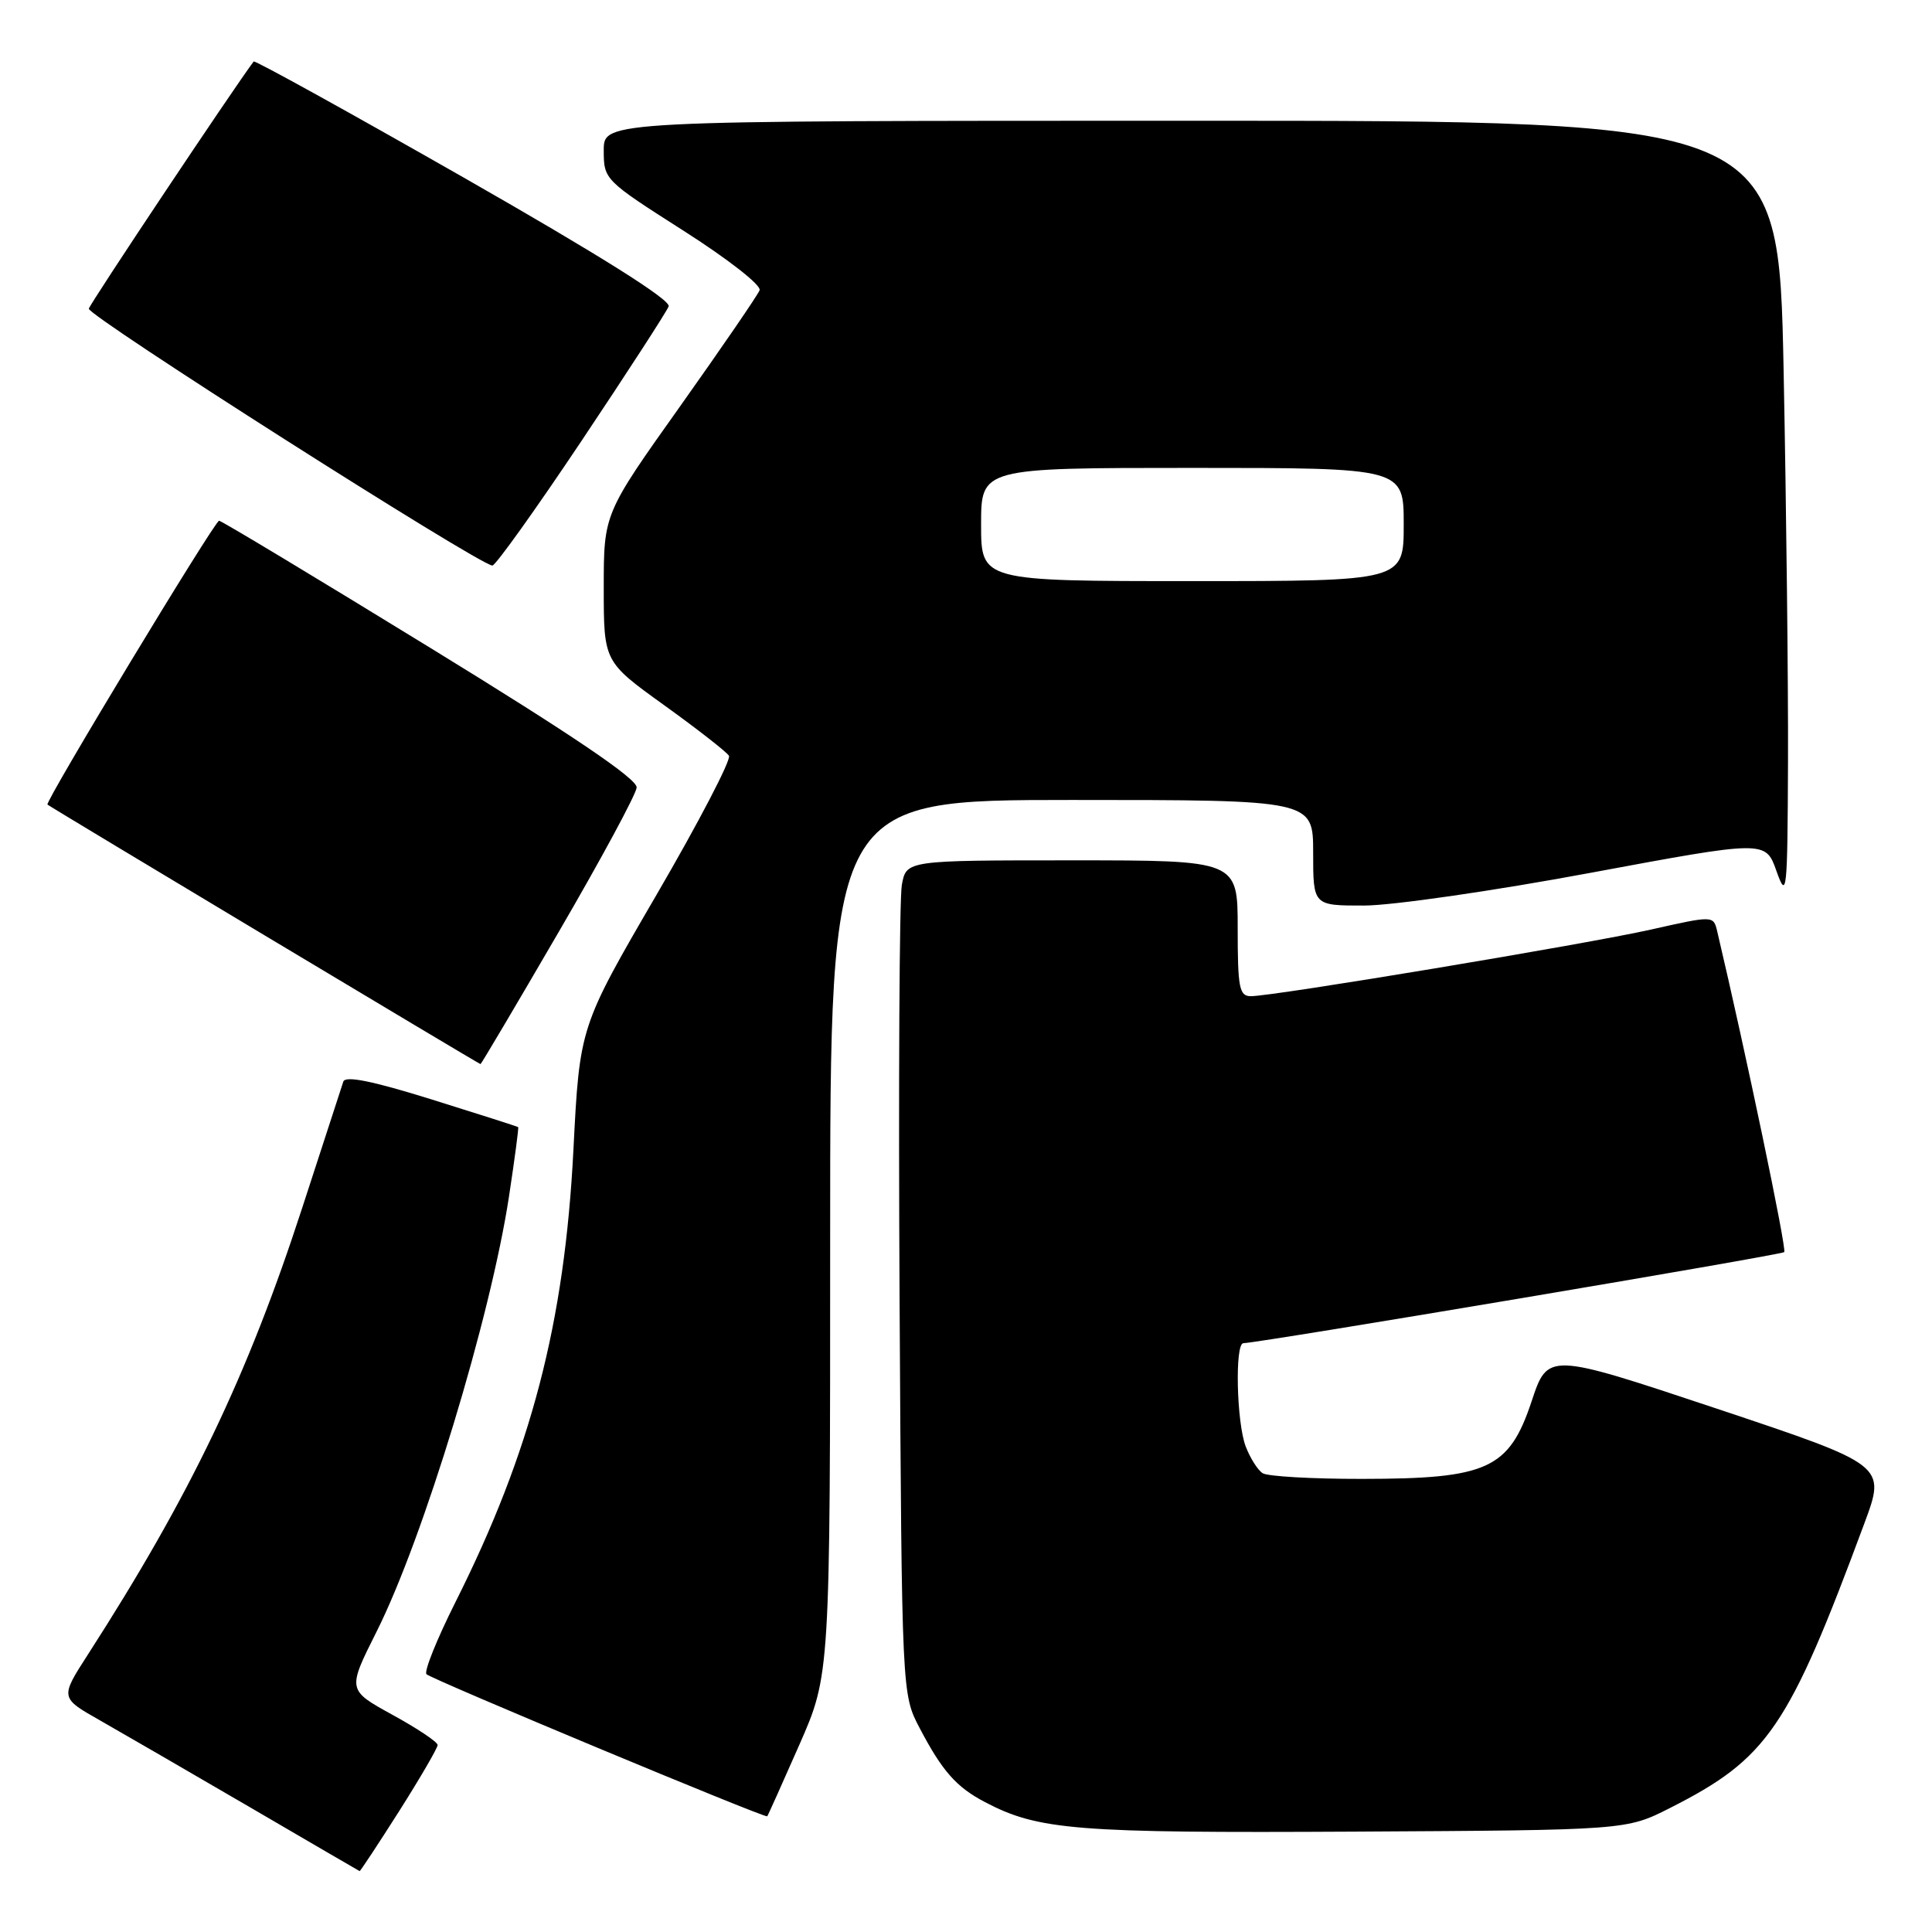 <?xml version="1.0" encoding="UTF-8" standalone="no"?>
<!DOCTYPE svg PUBLIC "-//W3C//DTD SVG 1.1//EN" "http://www.w3.org/Graphics/SVG/1.1/DTD/svg11.dtd" >
<svg xmlns="http://www.w3.org/2000/svg" xmlns:xlink="http://www.w3.org/1999/xlink" version="1.1" viewBox="0 0 256 256">
 <g >
 <path fill="currentColor"
d=" M 52.90 239.97 C 55.70 235.55 57.99 231.61 57.99 231.22 C 57.98 230.82 55.29 229.02 52.00 227.22 C 46.02 223.93 46.02 223.93 49.89 216.22 C 56.10 203.86 65.02 174.52 67.45 158.50 C 68.20 153.55 68.75 149.43 68.66 149.35 C 68.57 149.27 63.41 147.62 57.19 145.68 C 49.33 143.23 45.76 142.51 45.49 143.32 C 45.27 143.97 42.83 151.47 40.06 160.00 C 32.78 182.38 25.21 198.16 11.65 219.23 C 7.96 224.96 7.96 224.96 13.23 227.95 C 16.13 229.60 25.02 234.75 33.00 239.40 C 40.98 244.06 47.57 247.90 47.65 247.93 C 47.73 247.97 50.09 244.39 52.90 239.97 Z  M 221.28 239.57 C 234.25 233.00 236.96 229.03 247.05 201.82 C 249.90 194.14 249.90 194.14 227.50 186.66 C 205.10 179.19 205.10 179.19 202.94 185.70 C 199.95 194.66 197.12 195.95 180.50 195.96 C 173.90 195.97 167.97 195.63 167.31 195.21 C 166.66 194.80 165.65 193.20 165.06 191.66 C 163.85 188.48 163.61 178.01 164.75 177.98 C 167.11 177.90 236.03 166.30 236.42 165.91 C 236.78 165.55 231.31 139.39 227.54 123.41 C 227.04 121.31 227.04 121.31 218.77 123.17 C 210.08 125.12 168.75 132.00 165.75 132.00 C 164.21 132.00 164.00 130.91 164.00 123.00 C 164.00 114.00 164.00 114.00 142.05 114.00 C 120.09 114.00 120.09 114.00 119.50 117.25 C 119.17 119.04 119.04 143.90 119.20 172.50 C 119.50 224.50 119.50 224.50 121.87 229.00 C 124.85 234.68 126.72 236.80 130.50 238.78 C 137.59 242.51 142.54 242.90 179.50 242.70 C 215.50 242.50 215.50 242.50 221.28 239.57 Z  M 105.91 231.21 C 110.00 221.91 110.00 221.91 110.00 163.96 C 110.00 106.00 110.00 106.00 142.00 106.00 C 174.00 106.00 174.00 106.00 174.00 113.00 C 174.00 120.00 174.00 120.00 180.75 119.99 C 184.46 119.99 197.95 118.04 210.72 115.66 C 233.95 111.34 233.95 111.34 235.39 115.42 C 236.76 119.26 236.85 118.40 236.92 100.91 C 236.96 90.69 236.70 67.40 236.34 49.16 C 235.68 16.00 235.68 16.00 157.84 16.00 C 80.00 16.00 80.00 16.00 80.00 19.91 C 80.00 23.80 80.09 23.89 90.55 30.56 C 96.45 34.32 100.91 37.80 100.65 38.46 C 100.40 39.11 95.65 46.04 90.10 53.86 C 80.00 68.07 80.00 68.07 80.00 77.88 C 80.00 87.68 80.00 87.68 88.00 93.44 C 92.41 96.61 96.27 99.63 96.59 100.14 C 96.91 100.66 92.59 108.95 86.99 118.57 C 76.81 136.06 76.81 136.06 75.98 152.38 C 74.81 175.33 70.37 192.35 60.32 212.35 C 57.88 217.22 56.16 221.49 56.51 221.84 C 57.18 222.52 101.39 240.95 101.66 240.67 C 101.75 240.58 103.66 236.32 105.91 231.21 Z  M 74.03 123.49 C 79.64 113.86 84.29 105.25 84.36 104.35 C 84.46 103.23 75.90 97.43 57.04 85.86 C 41.94 76.59 29.34 69.00 29.03 69.00 C 28.45 69.00 5.92 106.26 6.29 106.61 C 6.62 106.92 63.48 141.00 63.67 141.00 C 63.76 141.00 68.43 133.12 74.03 123.49 Z  M 77.04 58.44 C 83.13 49.33 88.33 41.30 88.60 40.60 C 88.92 39.76 79.50 33.84 61.48 23.55 C 46.30 14.89 33.75 7.95 33.61 8.15 C 30.72 12.03 11.96 40.17 11.77 40.90 C 11.53 41.80 63.34 74.78 65.24 74.94 C 65.64 74.97 70.95 67.55 77.04 58.44 Z  M 130.00 69.50 C 130.00 62.00 130.00 62.00 158.00 62.00 C 186.00 62.00 186.00 62.00 186.00 69.50 C 186.00 77.00 186.00 77.00 158.00 77.00 C 130.00 77.00 130.00 77.00 130.00 69.50 Z "/>
</g>
</svg>